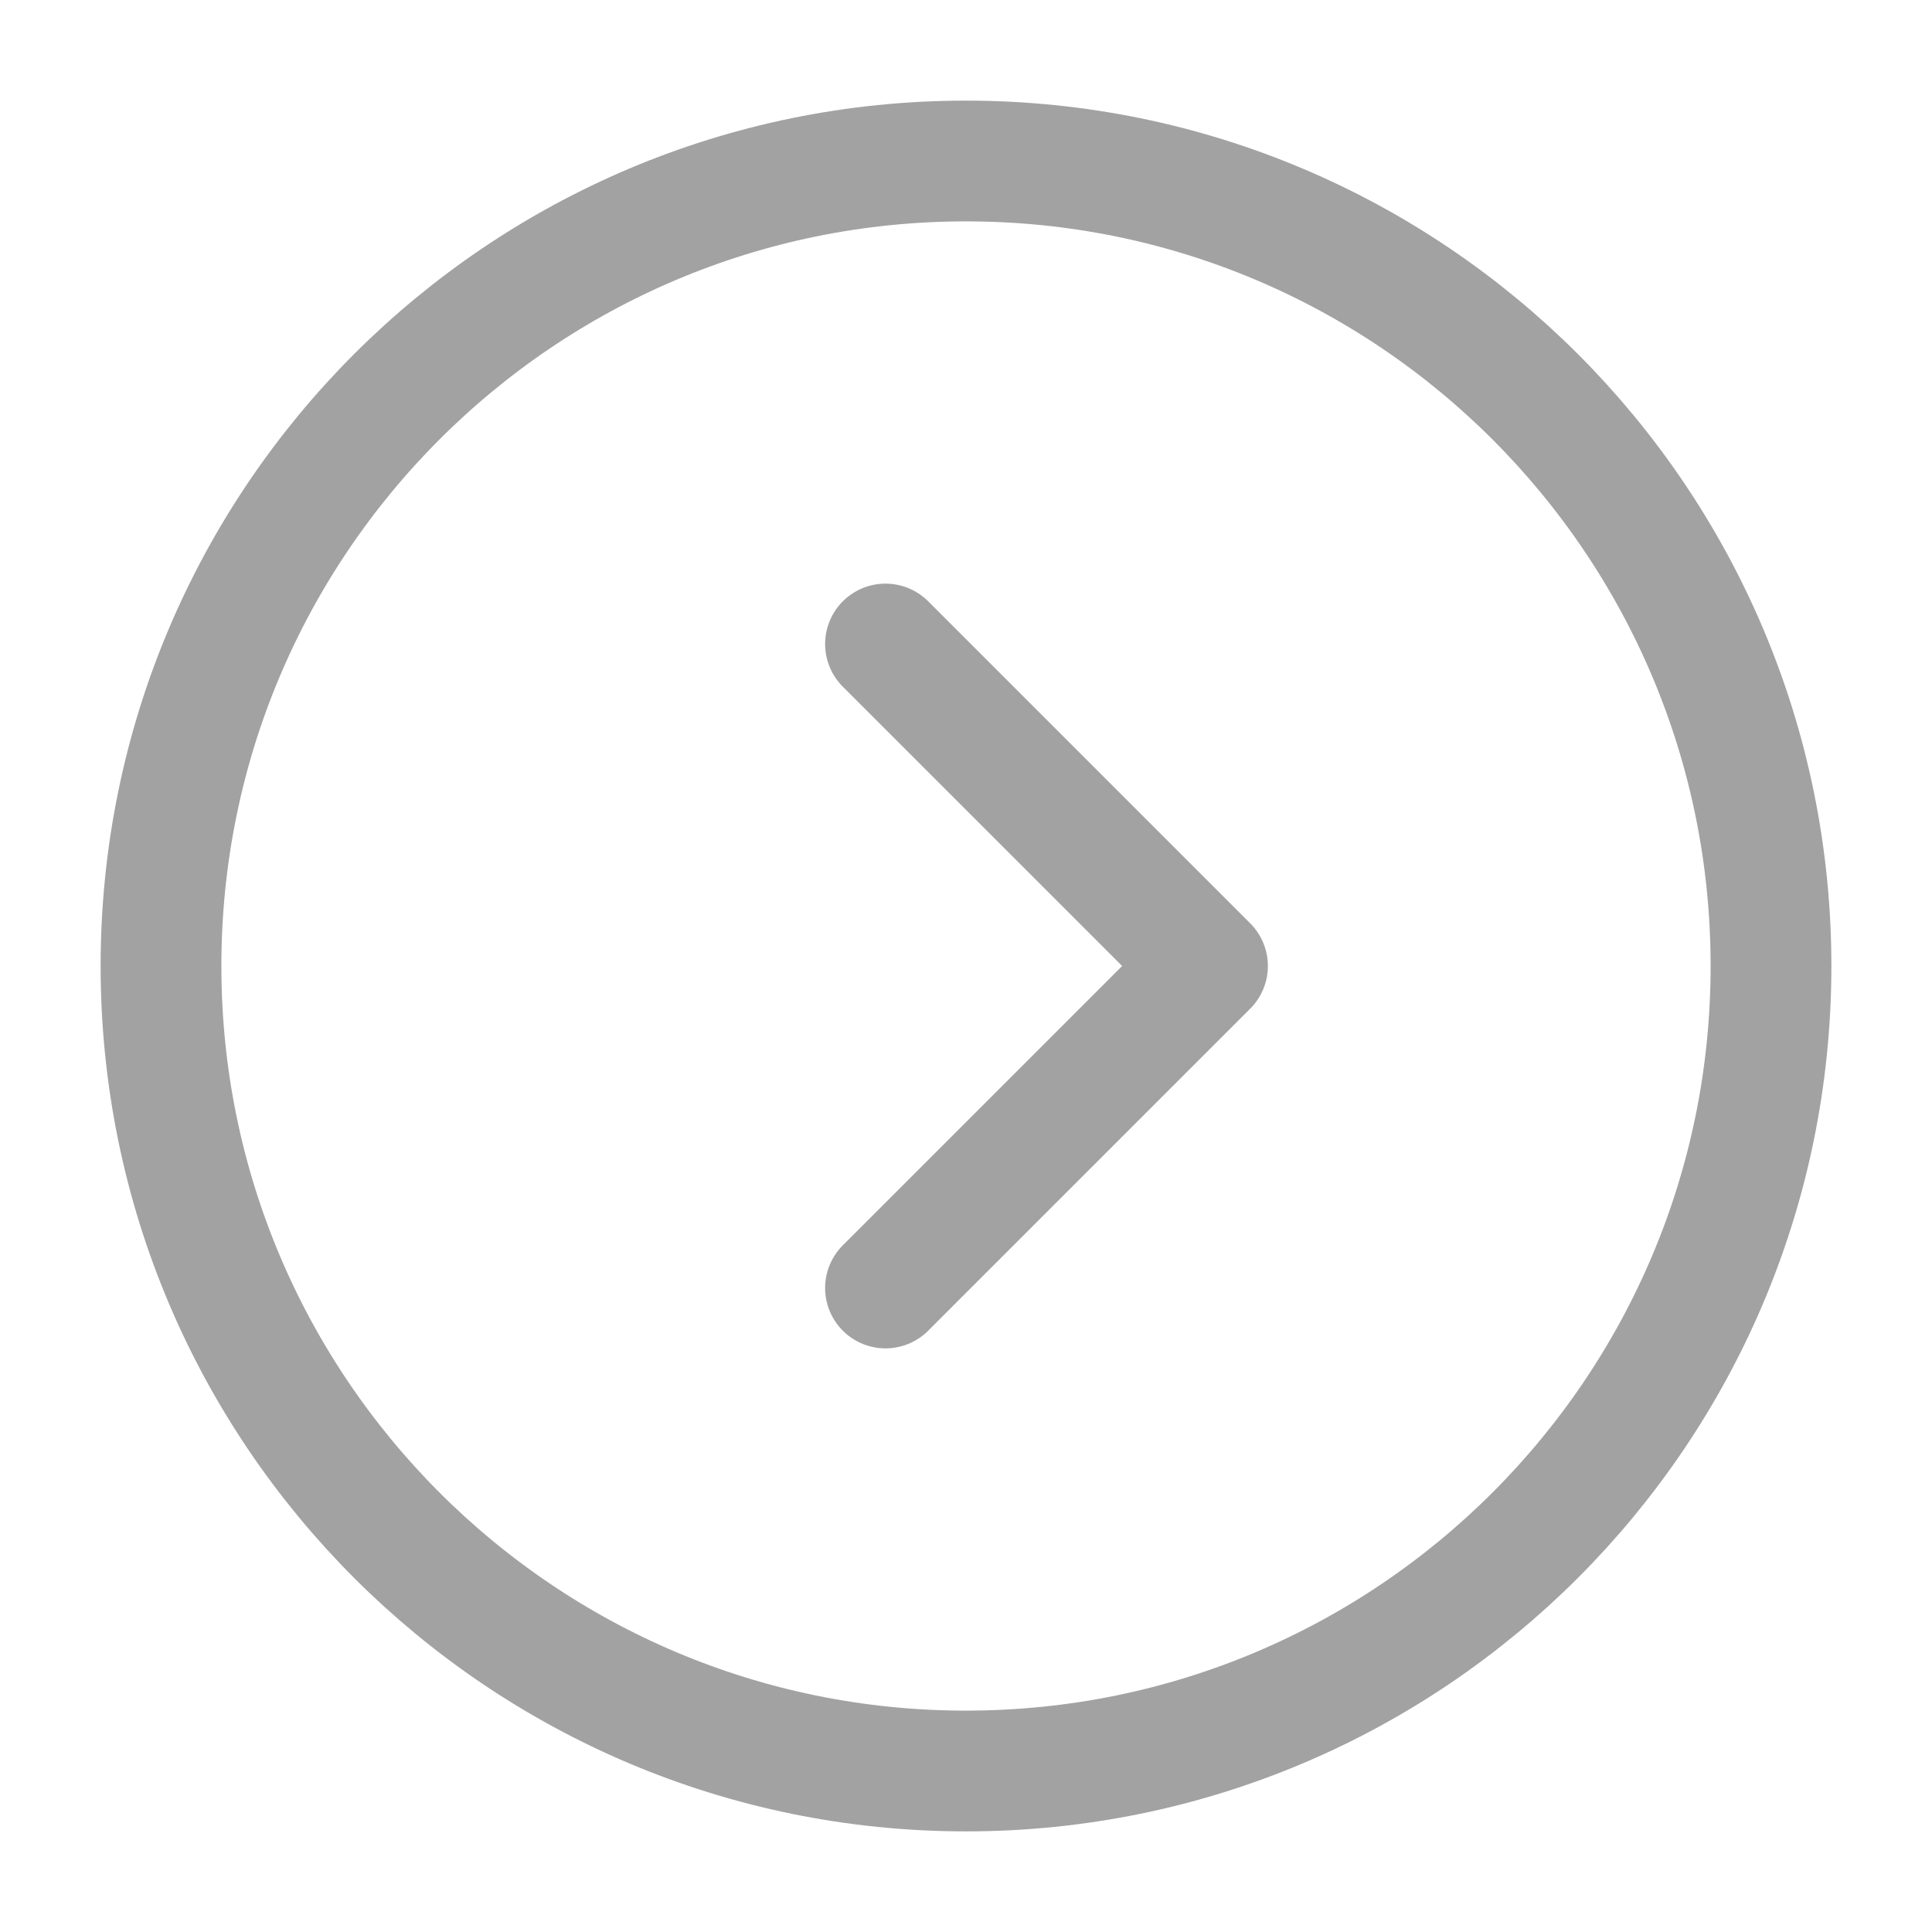 <svg width="60" height="60" viewBox="0 0 60 60" fill="none" xmlns="http://www.w3.org/2000/svg">
<path d="M30 55C43.807 55 55 43.807 55 30C55 16.193 43.807 5 30 5C16.193 5 5 16.193 5 30C5 43.807 16.193 55 30 55Z" stroke="#A2A2A2" stroke-width="3.75" stroke-linecap="round" stroke-linejoin="round"/>
<path d="M27.5 20L37.5 30L27.5 40" stroke="#A2A2A2" stroke-width="3.75" stroke-linecap="round" stroke-linejoin="round"/>
</svg>

